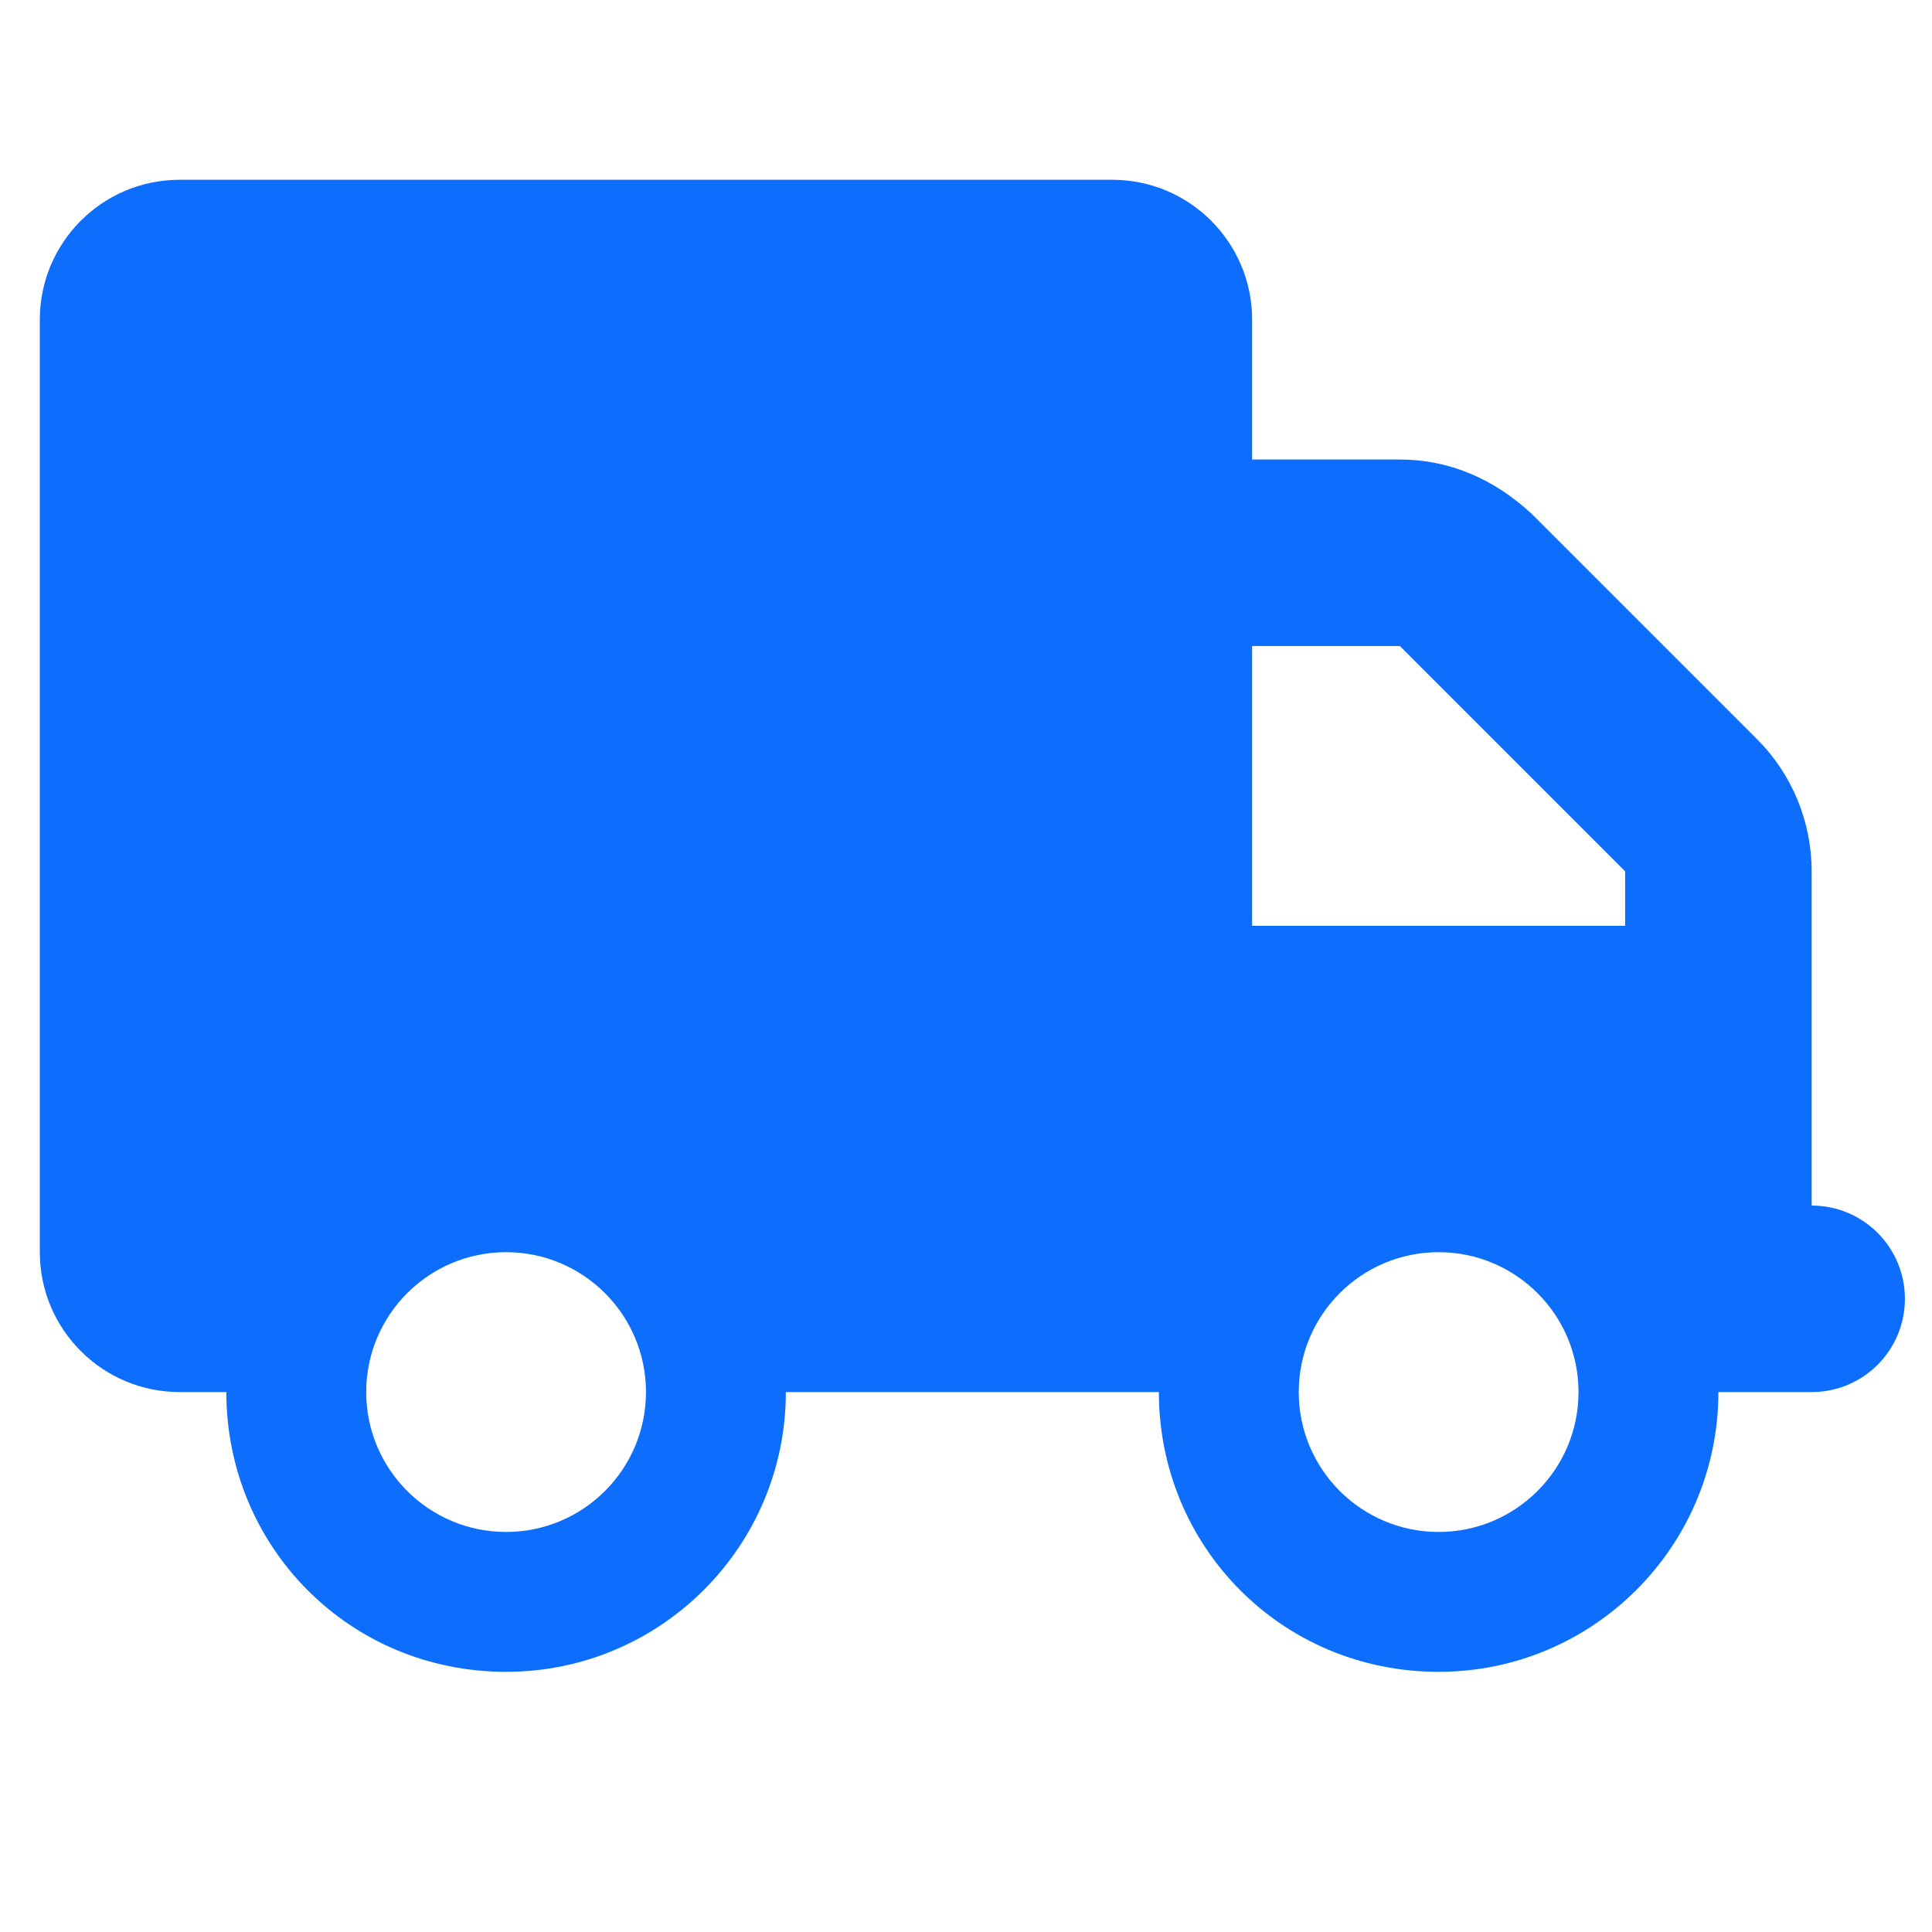 <?xml version="1.0" encoding="utf-8"?>
<svg viewBox="0 0 500 500" xmlns="http://www.w3.org/2000/svg">
  <path d="M 287.847 46.523 C 307.834 46.523 324.049 62.731 324.049 82.724 L 324.049 118.925 L 362.286 118.925 C 375.107 118.925 386.722 123.979 396.451 133.029 L 454.75 191.328 C 463.801 200.378 468.853 212.671 468.853 225.493 L 468.853 311.998 C 482.202 311.998 492.988 322.783 492.988 336.132 C 492.988 349.482 482.202 360.266 468.853 360.266 L 444.719 360.266 C 444.719 400.239 412.289 432.669 372.316 432.669 C 331.666 432.669 299.915 400.239 299.915 360.266 L 203.378 360.266 C 203.378 400.239 170.947 432.669 130.975 432.669 C 90.325 432.669 58.573 400.239 58.573 360.266 L 46.506 360.266 C 26.513 360.266 10.305 344.051 10.305 324.065 L 10.305 82.724 C 10.305 62.731 26.513 46.523 46.506 46.523 L 287.847 46.523 Z M 324.049 167.193 L 324.049 239.596 L 420.585 239.596 L 420.585 225.493 L 362.286 167.193 L 324.049 167.193 Z M 130.975 324.065 C 110.99 324.065 94.774 340.281 94.774 360.266 C 94.774 380.253 110.99 396.468 130.975 396.468 C 150.962 396.468 167.177 380.253 167.177 360.266 C 167.177 340.281 150.962 324.065 130.975 324.065 Z M 372.316 396.468 C 392.303 396.468 408.518 380.253 408.518 360.266 C 408.518 340.281 392.303 324.065 372.316 324.065 C 352.331 324.065 336.116 340.281 336.116 360.266 C 336.116 380.253 352.331 396.468 372.316 396.468 Z" style="fill: rgb(13, 110, 253);"/>
</svg>